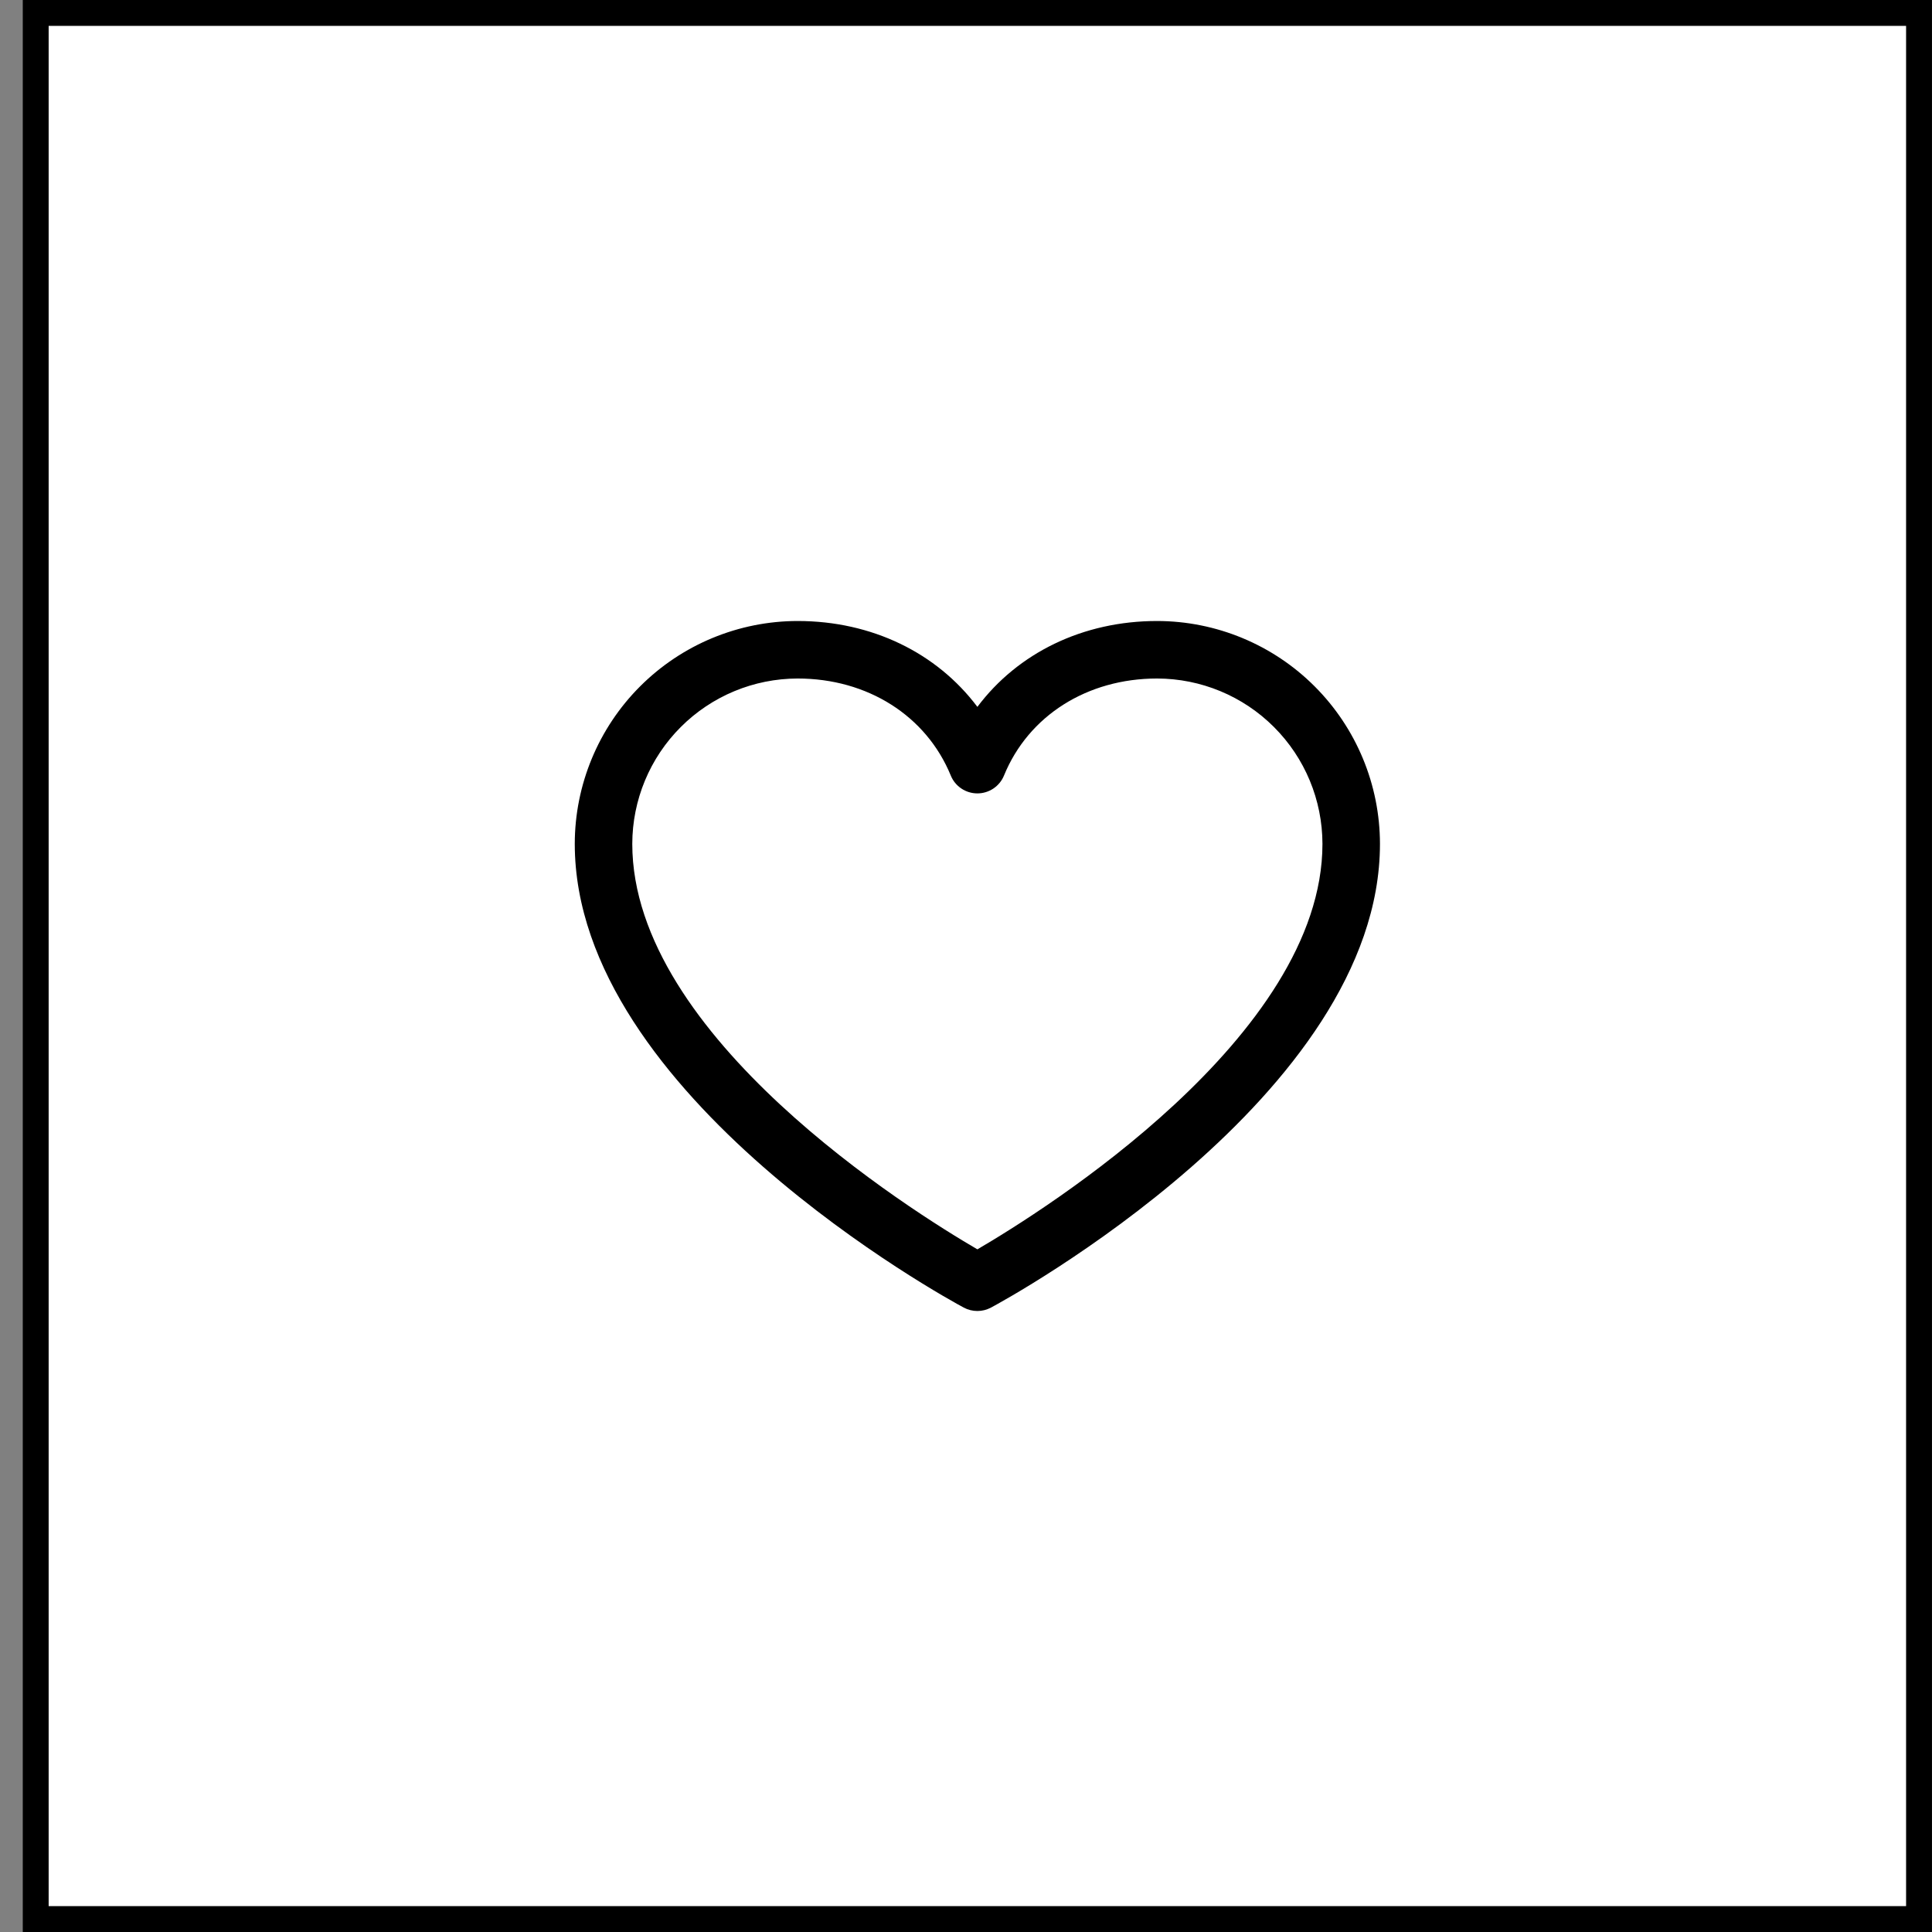 <svg width="56" height="56" viewBox="0 0 56 56" fill="none" xmlns="http://www.w3.org/2000/svg">
<rect x="0" y="0" width="56" height="56" fill="#808080" stroke="none"/>
<rect x="1.035" y="0.375" width="54.589" height="55.25" fill="white"/>
<rect x="1.035" y="0.375" width="54.589" height="55.25" stroke="black" stroke-width="0.75"/>
<path d="M33.539 18C31.388 18 29.504 18.925 28.33 20.489C27.155 18.925 25.272 18 23.12 18C21.407 18.002 19.765 18.683 18.554 19.894C17.343 21.105 16.662 22.747 16.66 24.46C16.66 31.753 27.474 37.657 27.935 37.901C28.056 37.966 28.192 38 28.33 38C28.467 38 28.603 37.966 28.724 37.901C29.185 37.657 39.999 31.753 39.999 24.46C39.997 22.747 39.316 21.105 38.105 19.894C36.894 18.683 35.252 18.002 33.539 18ZM28.33 36.213C26.427 35.104 18.327 30.054 18.327 24.46C18.329 23.189 18.834 21.971 19.733 21.073C20.631 20.174 21.849 19.669 23.12 19.667C25.146 19.667 26.848 20.747 27.559 22.48C27.621 22.633 27.728 22.764 27.866 22.856C28.003 22.948 28.164 22.997 28.33 22.997C28.495 22.997 28.656 22.948 28.794 22.856C28.931 22.764 29.038 22.633 29.101 22.48C29.811 20.743 31.513 19.667 33.539 19.667C34.81 19.669 36.028 20.174 36.926 21.073C37.825 21.971 38.33 23.189 38.332 24.46C38.332 30.046 30.23 35.103 28.33 36.213Z" fill="black"/>
</svg>
